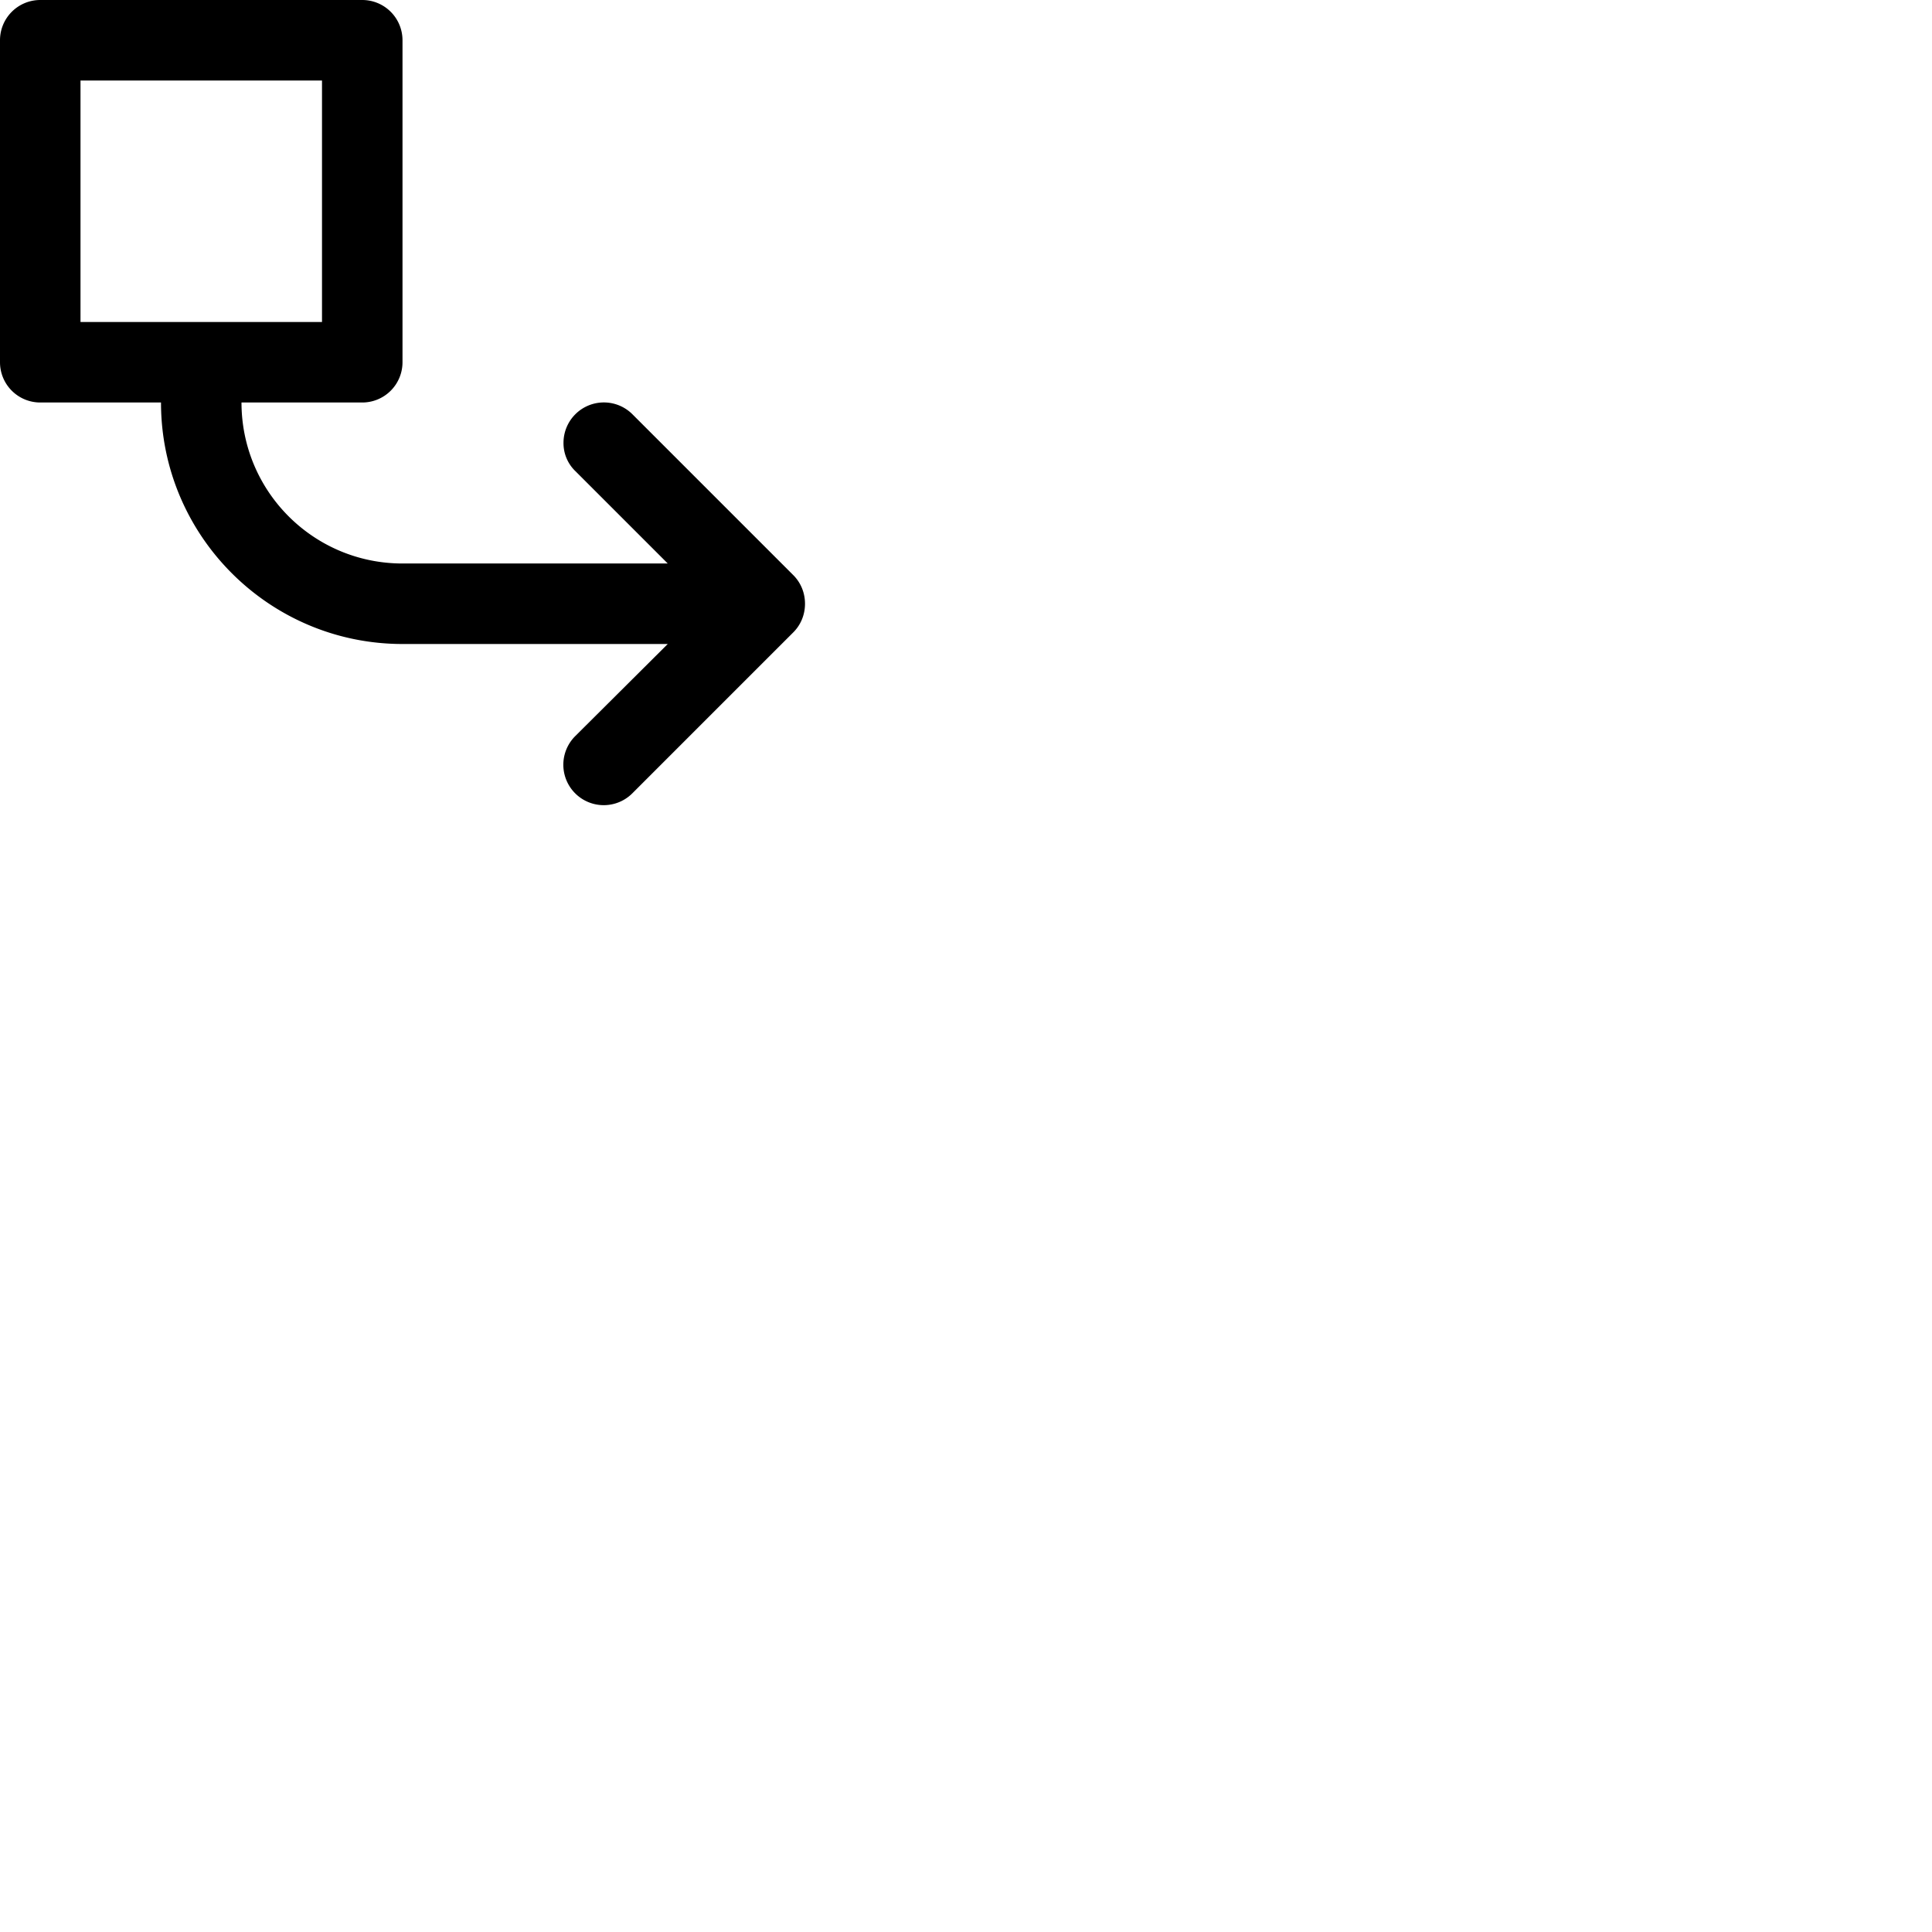 <svg width="24" height="24" viewBox="0 0 48 48" fill="none" xmlns="http://www.w3.org/2000/svg"><path d="M6 10c0 2.21 1.79 4 4 4h6.59l-2.29-2.29A.965.965 0 0114 11a1.003 1.003 0 011.71-.71l4 4c.18.18.29.43.29.71 0 .28-.11.53-.29.71l-4 4a1.003 1.003 0 01-1.42-1.42l2.3-2.29H10c-3.31 0-6-2.69-6-6H1a1 1 0 01-1-1V1a1 1 0 011-1h8a1 1 0 011 1v8a1 1 0 01-1 1H6zM2 2v6h6V2H2z" fill="currentColor"/></svg>
